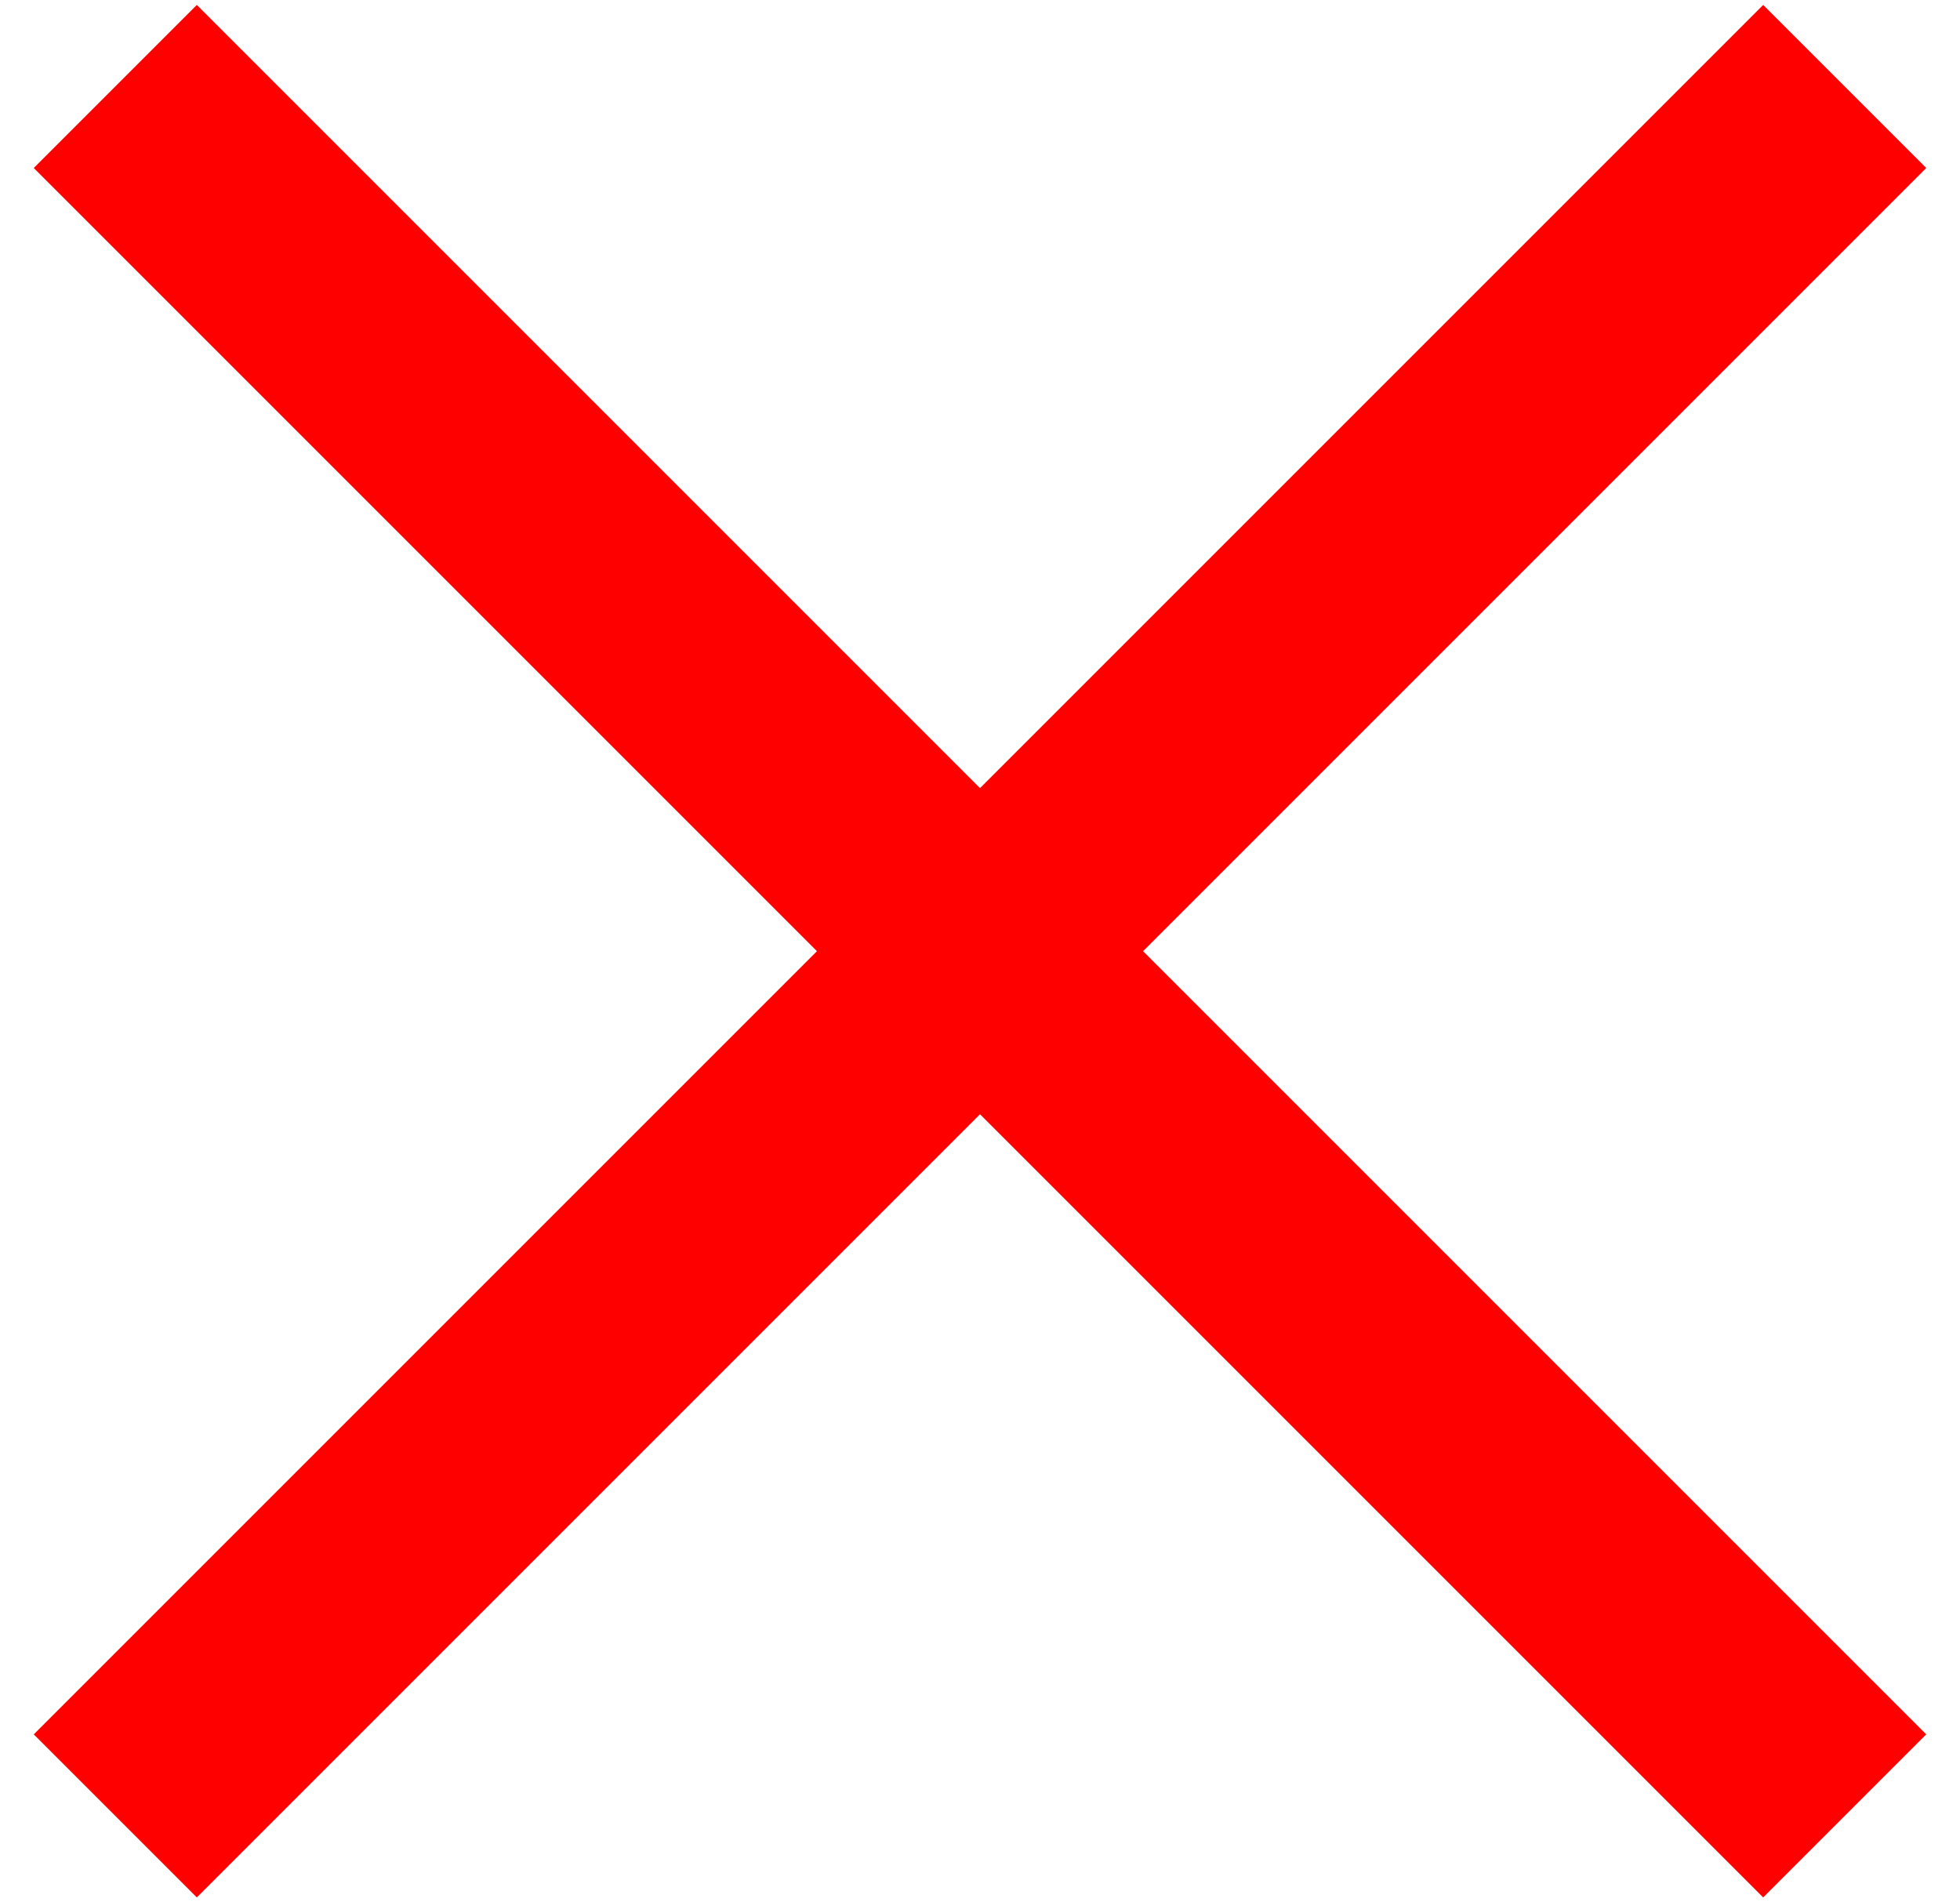 <svg width="34" height="33" viewBox="0 0 34 33" fill="none" xmlns="http://www.w3.org/2000/svg">
<path d="M2 1.5L32 31.5" stroke="#FF0000" stroke-width="4"/>
<path d="M32 1.5L2 31.5" stroke="#FF0000" stroke-width="4"/>
</svg>
